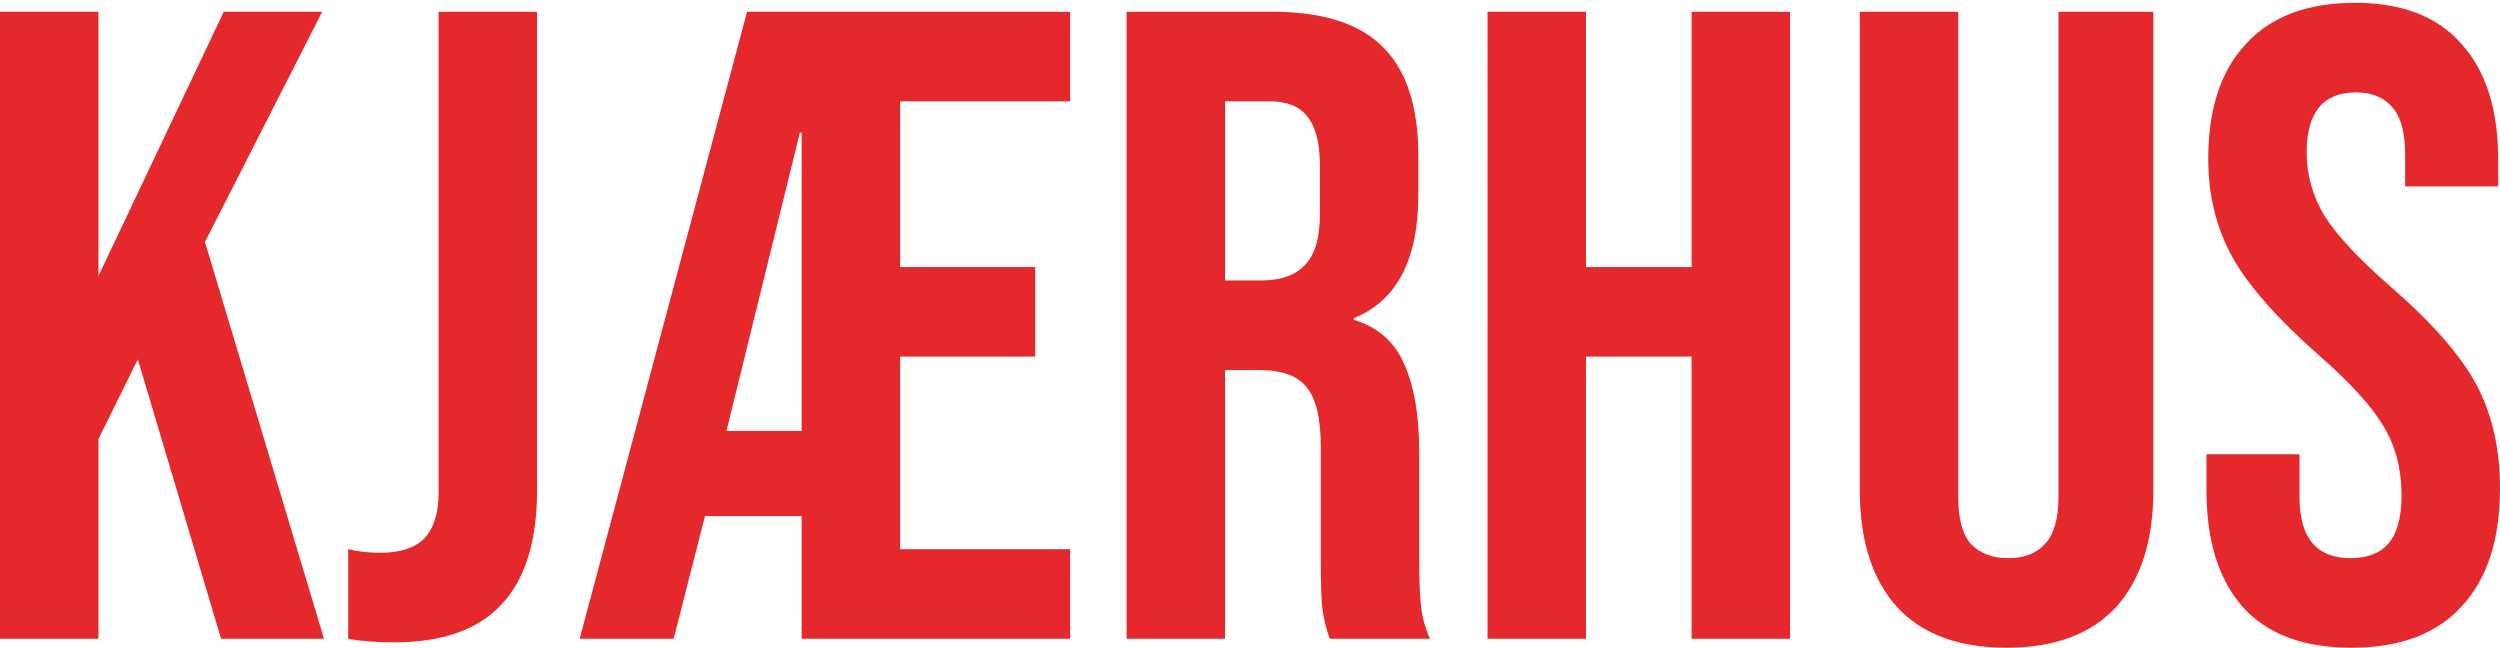 <svg viewBox="0 0 860 223" fill="none"
    xmlns="http://www.w3.org/2000/svg">
    <path d="M0 4.05h33.866v90.895L76.968 4.05h33.866L70.502 83.236l40.947 136.495H76.044l-28.632-96.132-13.546 27.423v68.709H0V4.051ZM135.483 220.964c-6.158 0-11.392-.411-15.702-1.233V188.92c3.284.821 6.979 1.232 11.084 1.232 6.773 0 11.801-1.643 15.085-4.93 3.284-3.492 4.926-8.73 4.926-15.714V4.051h33.866v164.533c0 17.665-4.105 30.812-12.315 39.439-8.004 8.627-20.319 12.941-36.944 12.941ZM256.984 4.05h111.141v30.812H309.63v57.002h46.488v30.811H309.63v66.245h58.495v30.811h-92.361v-42.212h-33.25l-10.776 42.212h-32.326l57.572-215.68Zm18.78 144.199V45.646h-.616L249.903 148.25h25.861ZM387.545 4.05h50.183c17.446 0 30.171 4.11 38.176 12.325 8.005 8.011 12.007 20.439 12.007 37.282v13.25c0 22.389-7.389 36.562-22.167 42.519v.616c8.21 2.465 13.957 7.498 17.241 15.098 3.489 7.6 5.234 17.768 5.234 30.503v37.898c0 6.163.205 11.195.616 15.098.41 3.697 1.436 7.395 3.078 11.092h-34.481c-1.232-3.492-2.053-6.778-2.463-9.86-.411-3.081-.616-8.627-.616-16.638v-39.438c0-9.86-1.642-16.741-4.926-20.644-3.079-3.903-8.518-5.854-16.317-5.854h-11.699v92.434h-33.866V4.051Zm46.181 92.435c6.773 0 11.801-1.746 15.085-5.238 3.49-3.492 5.234-9.346 5.234-17.562V57.047c0-7.806-1.436-13.455-4.31-16.947-2.668-3.492-6.978-5.238-12.931-5.238h-15.393v61.623h12.315ZM511.716 4.05h33.866v87.814h36.328V4.05h33.866v215.68H581.91v-97.056h-36.328v97.056h-33.866V4.051ZM690.257 222.812c-16.42 0-28.94-4.621-37.56-13.865-8.621-9.449-12.931-22.903-12.931-40.363V4.051h33.866v166.998c0 7.395 1.437 12.735 4.31 16.022 3.079 3.287 7.389 4.93 12.931 4.93 5.542 0 9.749-1.643 12.623-4.93 3.078-3.287 4.618-8.627 4.618-16.022V4.051h32.634v164.533c0 17.46-4.31 30.914-12.931 40.363-8.62 9.244-21.14 13.865-37.56 13.865ZM808.893 222.812c-16.419 0-28.837-4.621-37.252-13.865-8.415-9.449-12.623-22.903-12.623-40.363V156.26h32.019v14.789c0 13.968 5.849 20.952 17.549 20.952 5.746 0 10.057-1.643 12.93-4.93 3.079-3.492 4.618-9.038 4.618-16.638 0-9.038-2.052-16.947-6.157-23.725-4.105-6.984-11.699-15.303-22.783-24.957-13.957-12.325-23.706-23.417-29.247-33.277-5.542-10.065-8.313-21.362-8.313-33.892 0-17.05 4.31-30.196 12.931-39.439C781.185 5.694 793.705.97 810.125.97c16.214 0 28.427 4.724 36.637 14.173 8.415 9.243 12.622 22.595 12.622 40.055v8.935h-32.018V53.041c0-7.395-1.437-12.735-4.311-16.022-2.873-3.492-7.081-5.238-12.622-5.238-11.289 0-16.933 6.881-16.933 20.644 0 7.805 2.052 15.097 6.157 21.876 4.31 6.778 12.007 14.995 23.091 24.65 14.162 12.324 23.911 23.519 29.247 33.584C857.332 142.6 860 154.411 860 167.968c0 17.665-4.413 31.222-13.238 40.671-8.621 9.449-21.244 14.173-37.869 14.173Z" fill="#E5282B"/>
</svg>